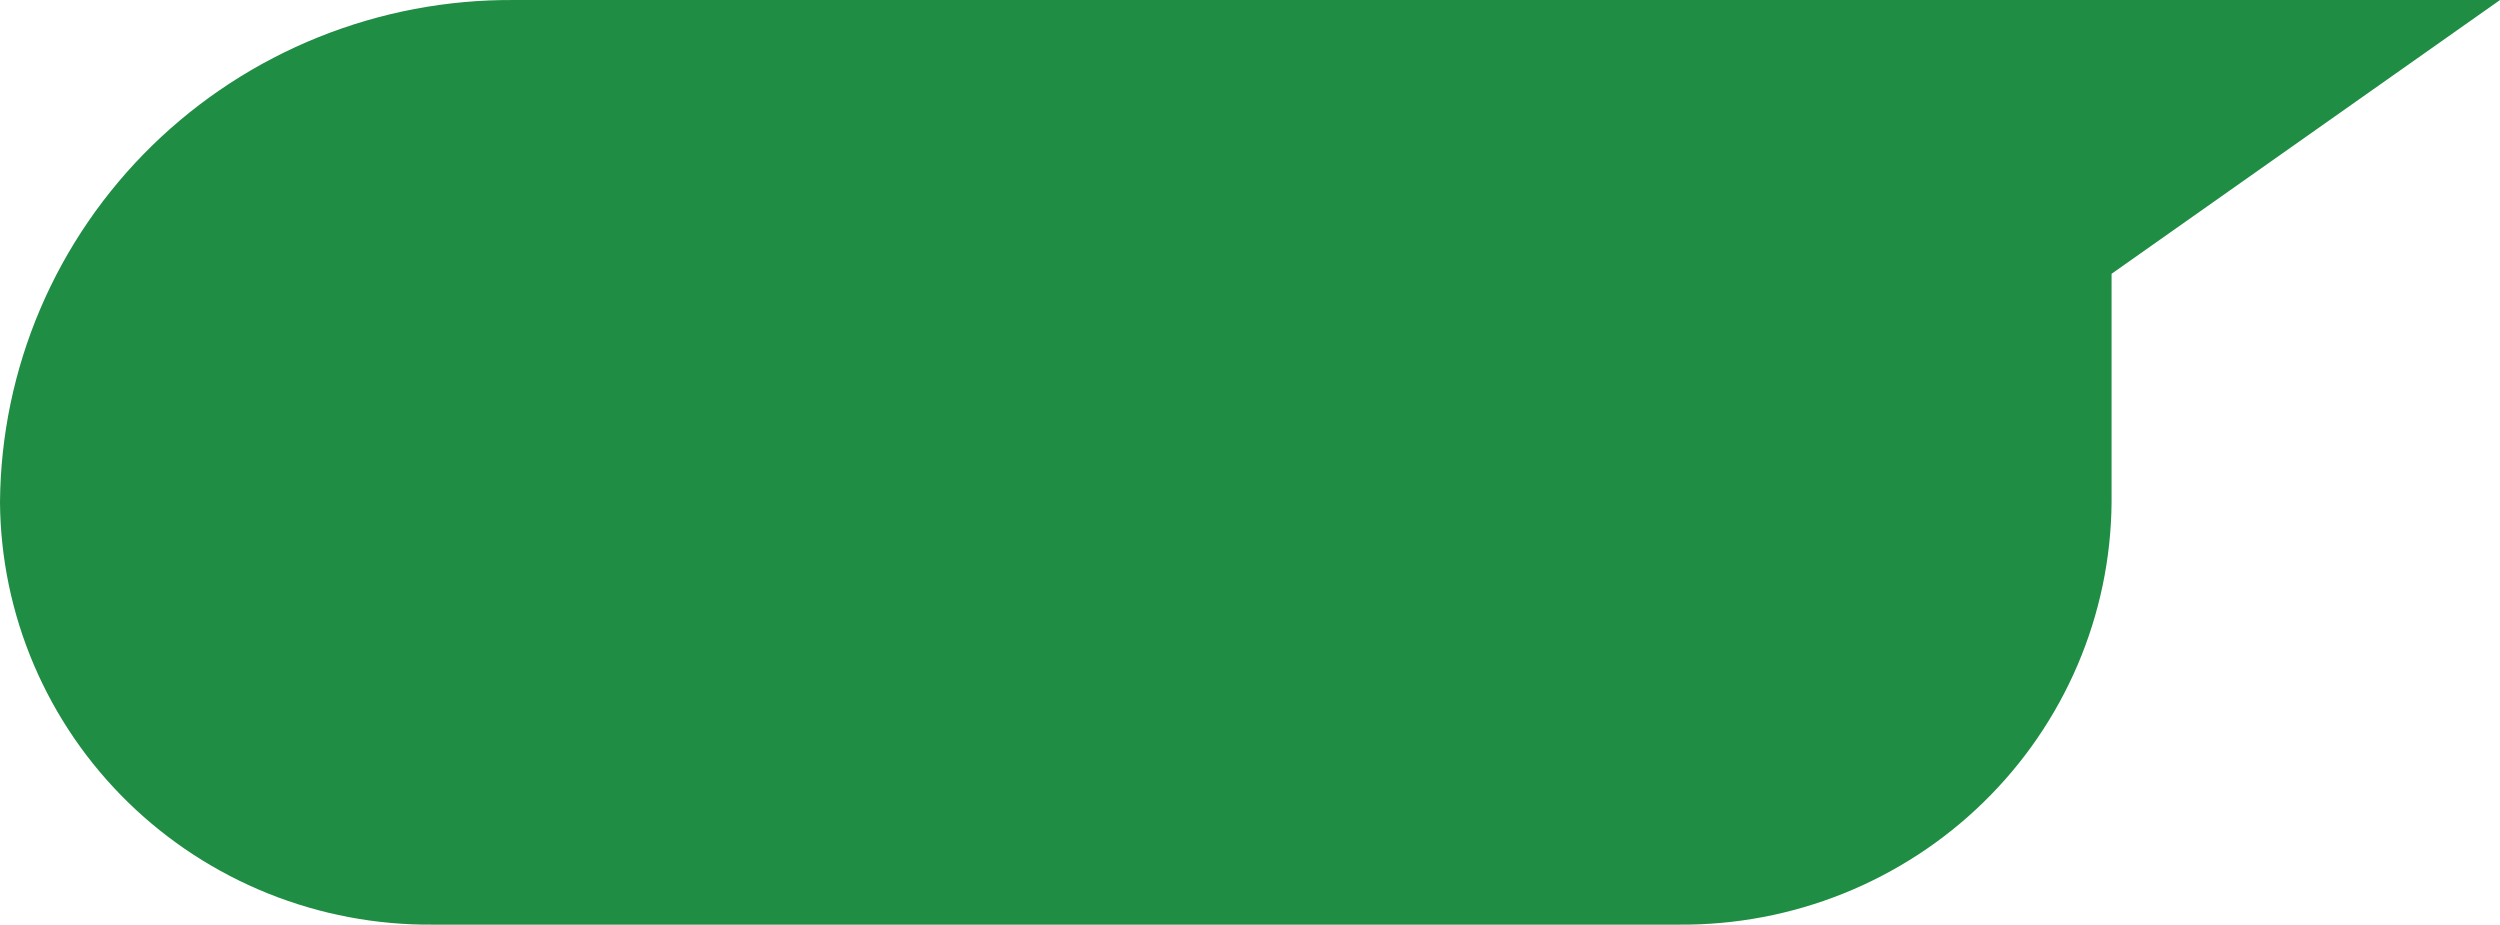 <svg width="146" height="54" viewBox="0 0 146 54" fill="none" xmlns="http://www.w3.org/2000/svg">
<path d="M30.033 0.001H146L123.316 15.989V29.334C123.291 32.598 122.617 35.825 121.333 38.831C120.049 41.838 118.18 44.564 115.833 46.854C113.486 49.145 110.706 50.955 107.653 52.181C104.6 53.407 101.333 54.025 98.038 53.999H25.268C21.975 54.025 18.708 53.406 15.656 52.18C12.603 50.954 9.824 49.144 7.478 46.854C5.131 44.563 3.263 41.837 1.98 38.831C0.697 35.825 0.024 32.597 0 29.334C0.028 25.453 0.827 21.616 2.351 18.042C3.875 14.467 6.096 11.226 8.885 8.502C11.674 5.778 14.977 3.625 18.606 2.167C22.234 0.708 26.117 -0.028 30.033 0.001Z" fill="#1F8D44"/>
</svg>
